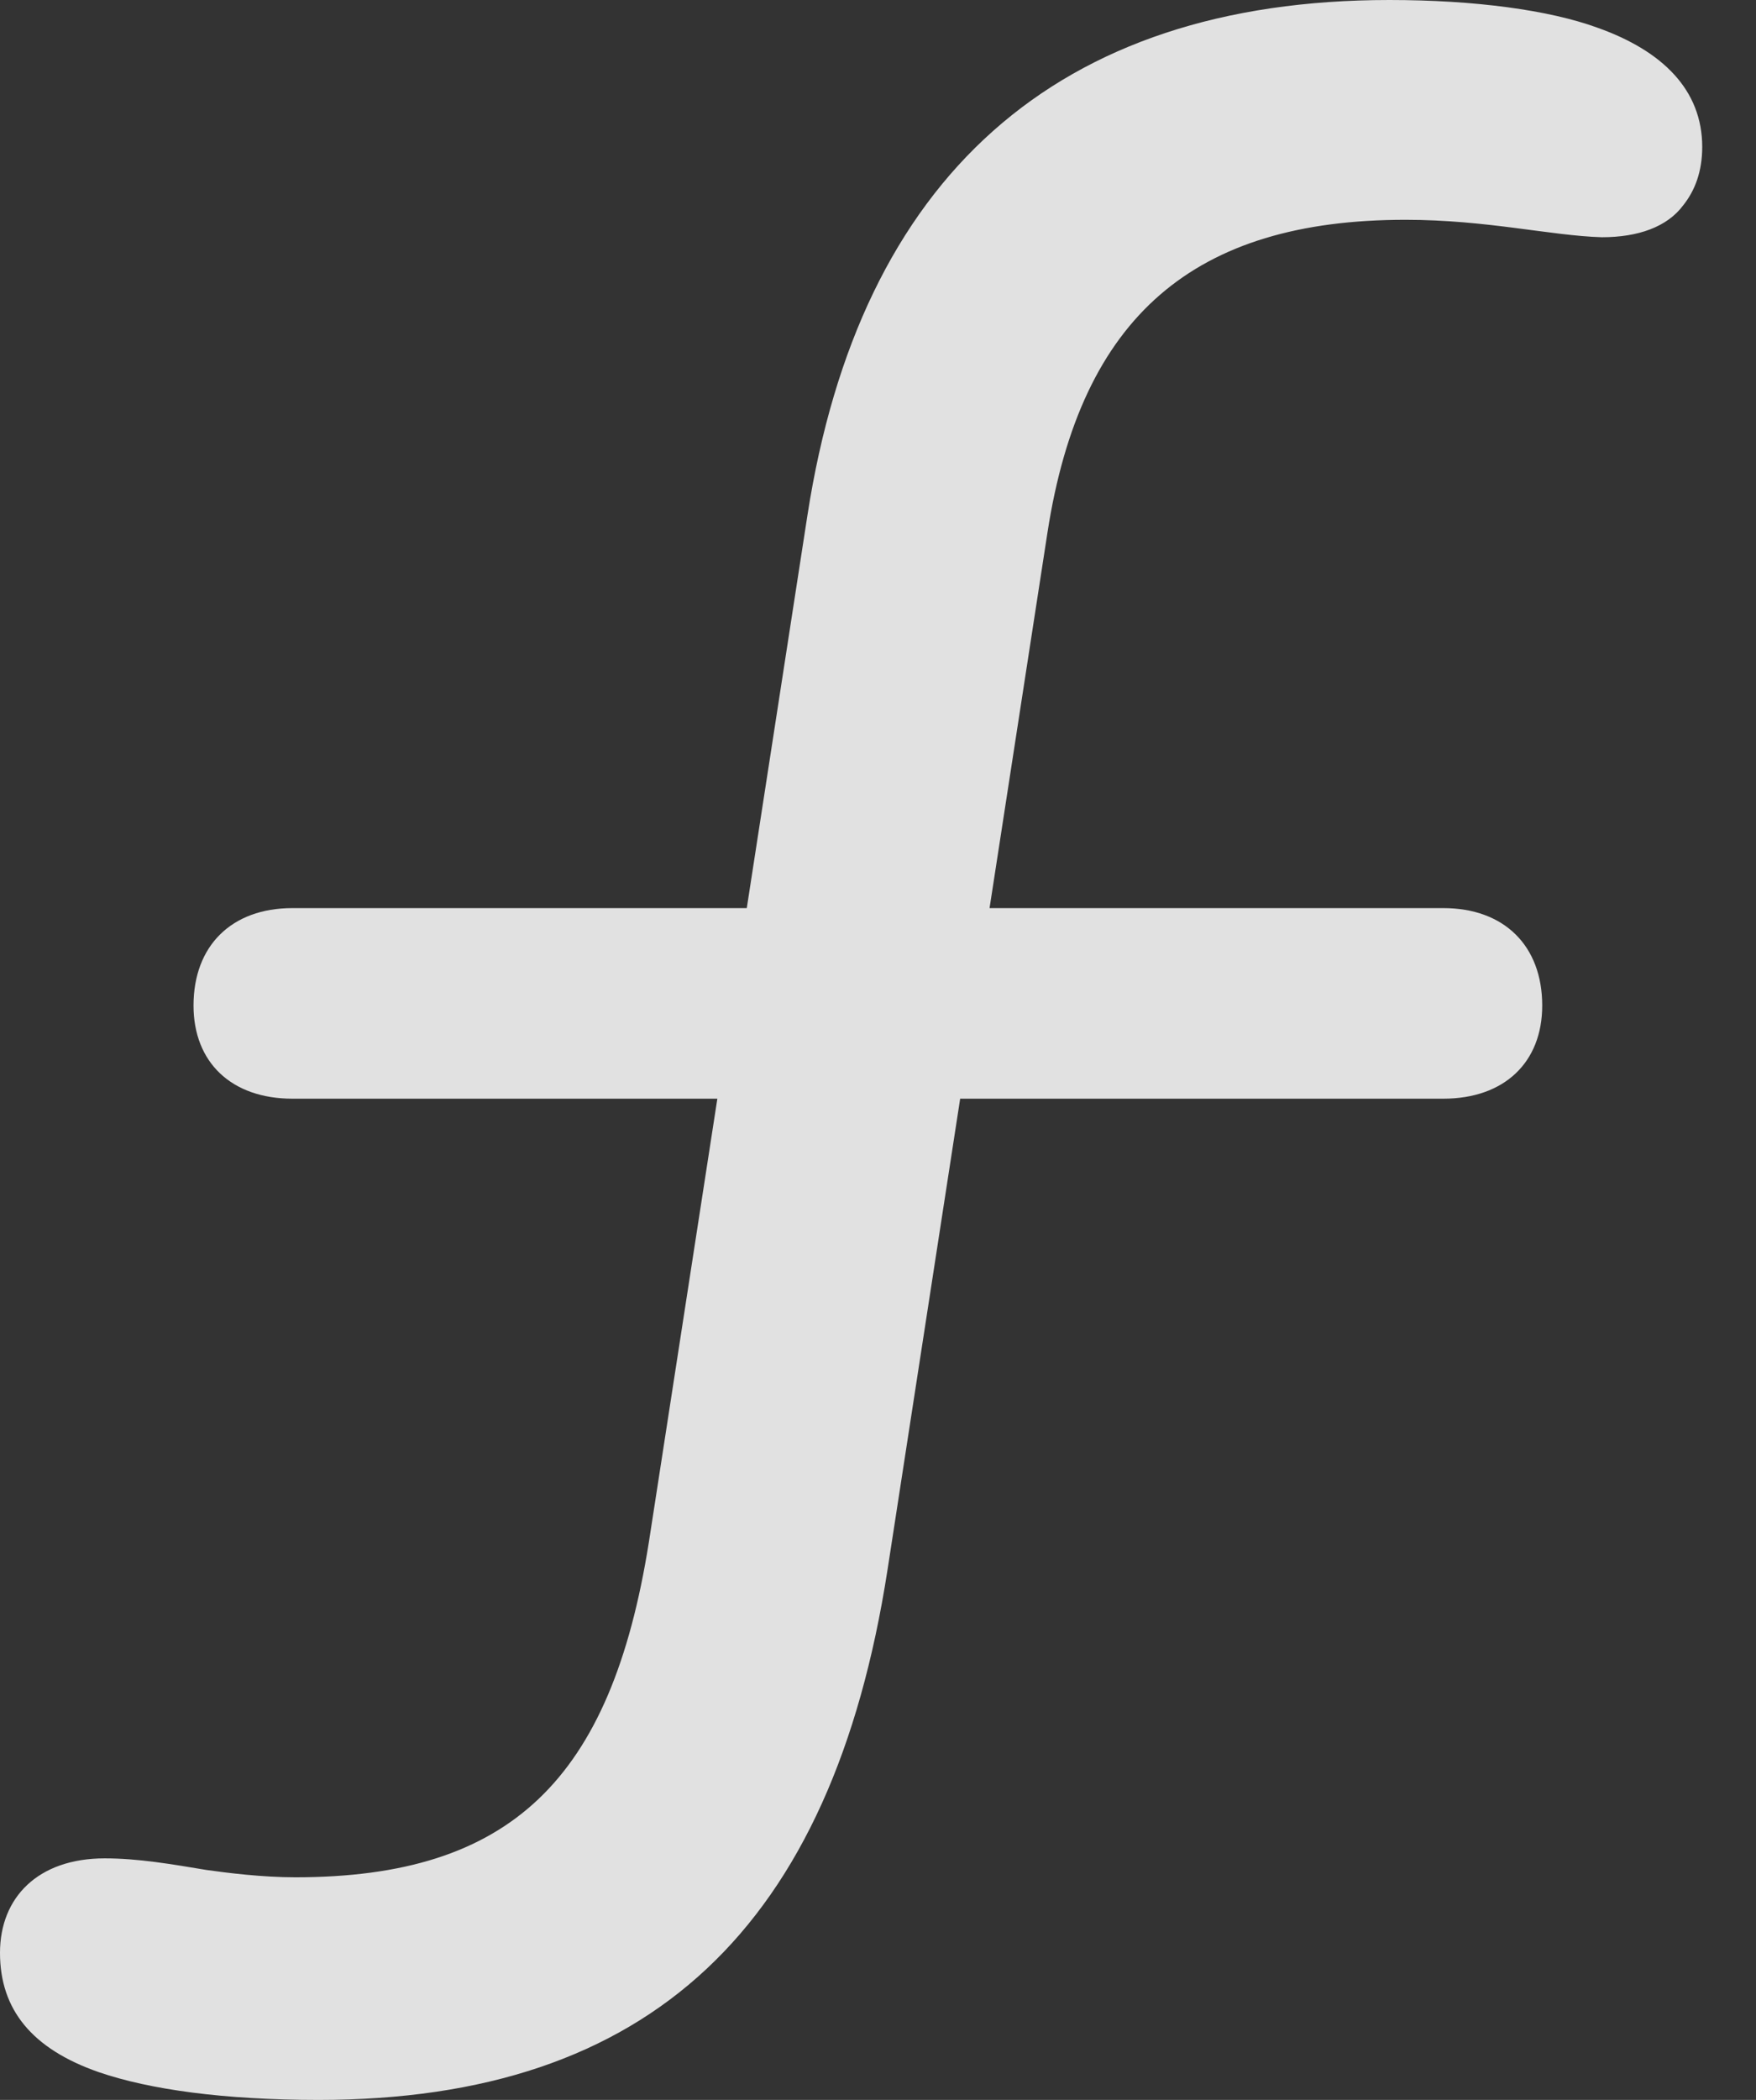 <?xml version="1.0" encoding="UTF-8"?>
<!--Generator: Apple Native CoreSVG 232.5-->
<!DOCTYPE svg
PUBLIC "-//W3C//DTD SVG 1.1//EN"
       "http://www.w3.org/Graphics/SVG/1.1/DTD/svg11.dtd">
<svg version="1.1" xmlns="http://www.w3.org/2000/svg" xmlns:xlink="http://www.w3.org/1999/xlink" width="11.787" height="14.092">
 <rect width="100%" height="100%" fill="#333333" stroke="none"/>
 <g>
  <rect height="14.092" opacity="0" width="11.787" x="0" y="0"/>
  <path d="M2.139 14.092C4.365 14.092 5.586 12.93 5.957 10.537L7.031 3.574C7.256 2.119 8.018 1.475 9.434 1.475C9.98 1.475 10.41 1.582 10.752 1.592C10.996 1.592 11.191 1.523 11.299 1.377C11.377 1.279 11.426 1.152 11.426 0.986C11.426 0.605 11.162 0.342 10.723 0.186C10.4 0.068 9.902 0 9.326 0C7.09 0 5.771 1.191 5.42 3.457L4.355 10.352C4.102 11.943 3.428 12.598 1.982 12.598C1.758 12.598 1.523 12.568 1.387 12.549C1.152 12.51 0.928 12.471 0.703 12.471C0.254 12.471 0 12.734 0 13.105C0 13.486 0.215 13.75 0.664 13.906C1.006 14.023 1.504 14.092 2.139 14.092ZM1.963 7.373L9.688 7.373C10.098 7.373 10.352 7.129 10.352 6.748C10.352 6.348 10.098 6.094 9.688 6.094L1.963 6.094C1.553 6.094 1.299 6.348 1.299 6.748C1.299 7.129 1.553 7.373 1.963 7.373Z" fill="#ffffff" fill-opacity="0.85"/>
 </g>
</svg>
